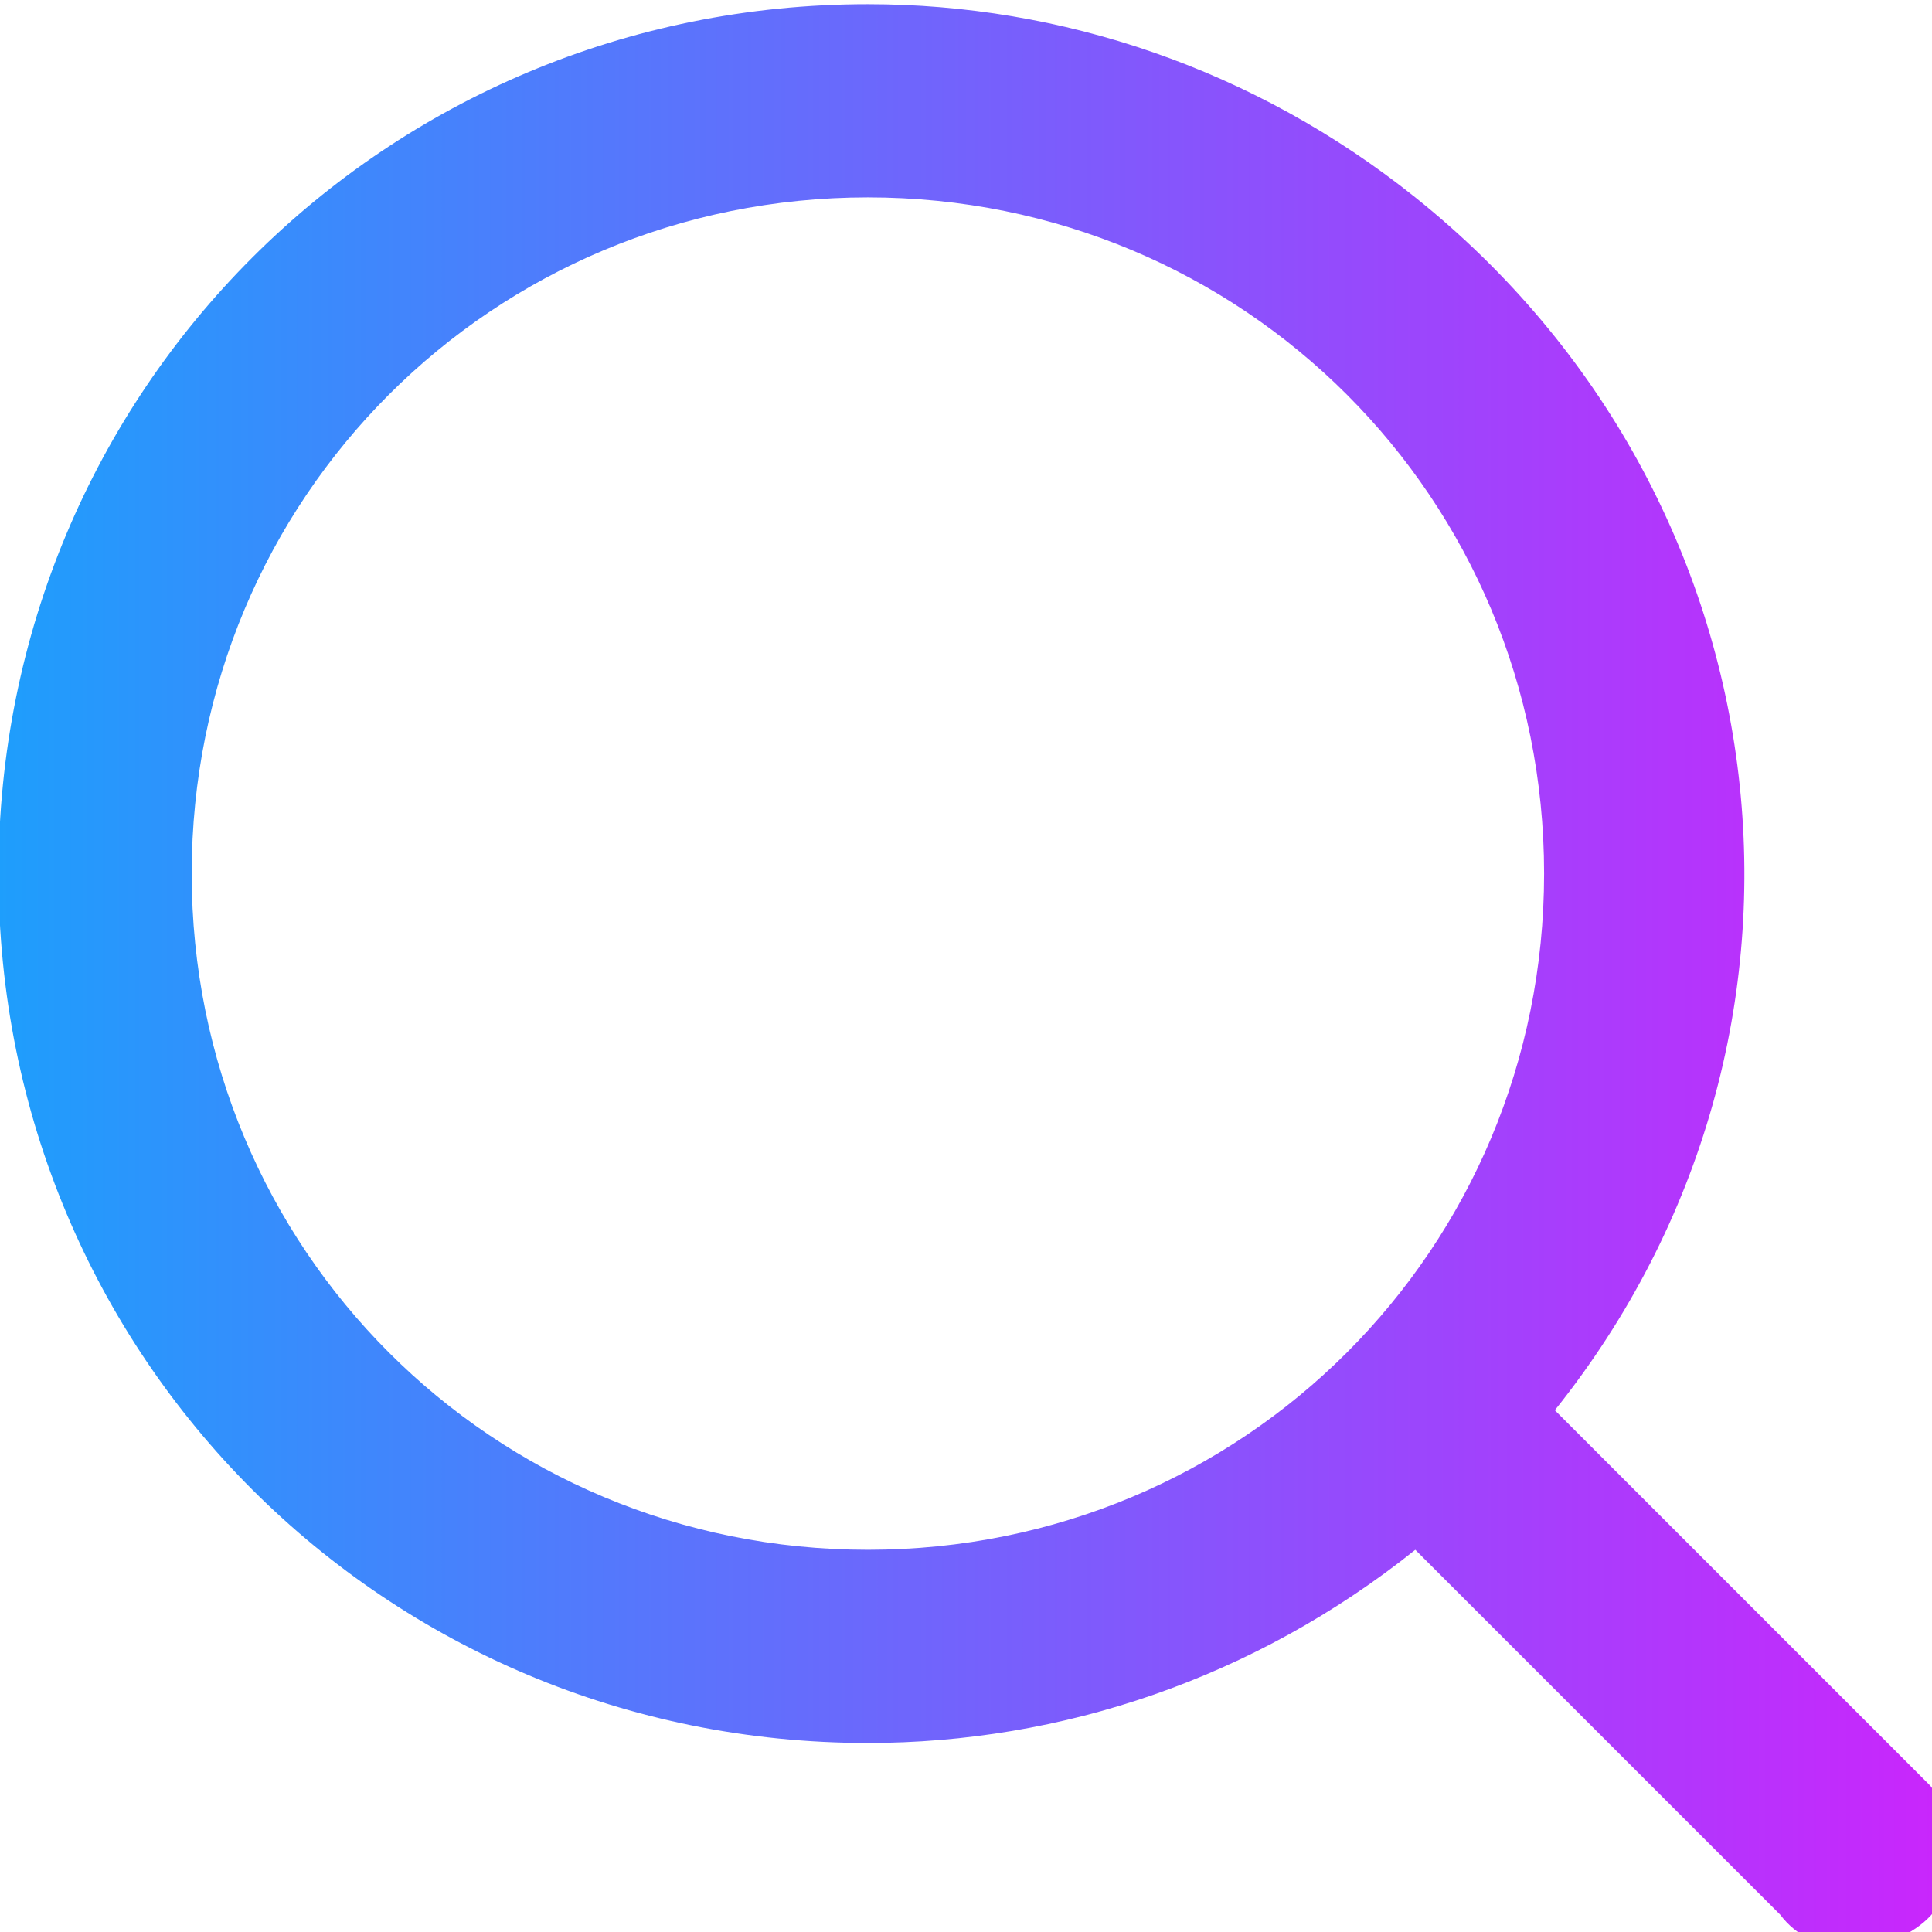 <?xml version="1.0" encoding="utf-8"?>
<!-- Generator: Adobe Illustrator 25.4.1, SVG Export Plug-In . SVG Version: 6.00 Build 0)  -->
<svg version="1.1" id="Layer_1" xmlns="http://www.w3.org/2000/svg" xmlns:xlink="http://www.w3.org/1999/xlink" x="0px" y="0px"
	 viewBox="0 0 18 18" style="enable-background:new 0 0 18 18;" xml:space="preserve">
<style type="text/css">
	.st0{fill:url(#circle2017_00000165953751840223938710000012862317730942651811_);}
</style>
<g id="Search_icon" transform="translate(-0.514 -291.161)">
	
		<linearGradient id="circle2017_00000105406930091375649270000008465083730554921090_" gradientUnits="userSpaceOnUse" x1="0.49" y1="300.178" x2="18.543" y2="300.178">
		<stop  offset="0" style="stop-color:#1E9EFC"/>
		<stop  offset="1" style="stop-color:#C926FC"/>
	</linearGradient>
	<path id="circle2017" style="fill:url(#circle2017_00000105406930091375649270000008465083730554921090_);" d="M8.6,291.2
		c-4.5,0-8.1,3.6-8.1,8.1c0,4.5,3.6,8.1,8.1,8.1c1.8,0,3.6-0.6,5.1-1.8l3.4,3.4c0.3,0.4,0.9,0.4,1.3,0.1c0.4-0.3,0.4-0.9,0.1-1.3
		c0,0,0,0-0.1-0.1l-3.4-3.4c2.8-3.5,2.2-8.5-1.3-11.3C12.2,291.8,10.4,291.2,8.6,291.2L8.6,291.2z M8.6,293c3.5,0,6.3,2.8,6.3,6.3
		c0,3.5-2.8,6.3-6.3,6.3s-6.3-2.8-6.3-6.3c0,0,0,0,0,0C2.3,295.8,5.1,293,8.6,293C8.6,293,8.6,293,8.6,293z"/>
</g>
</svg>
